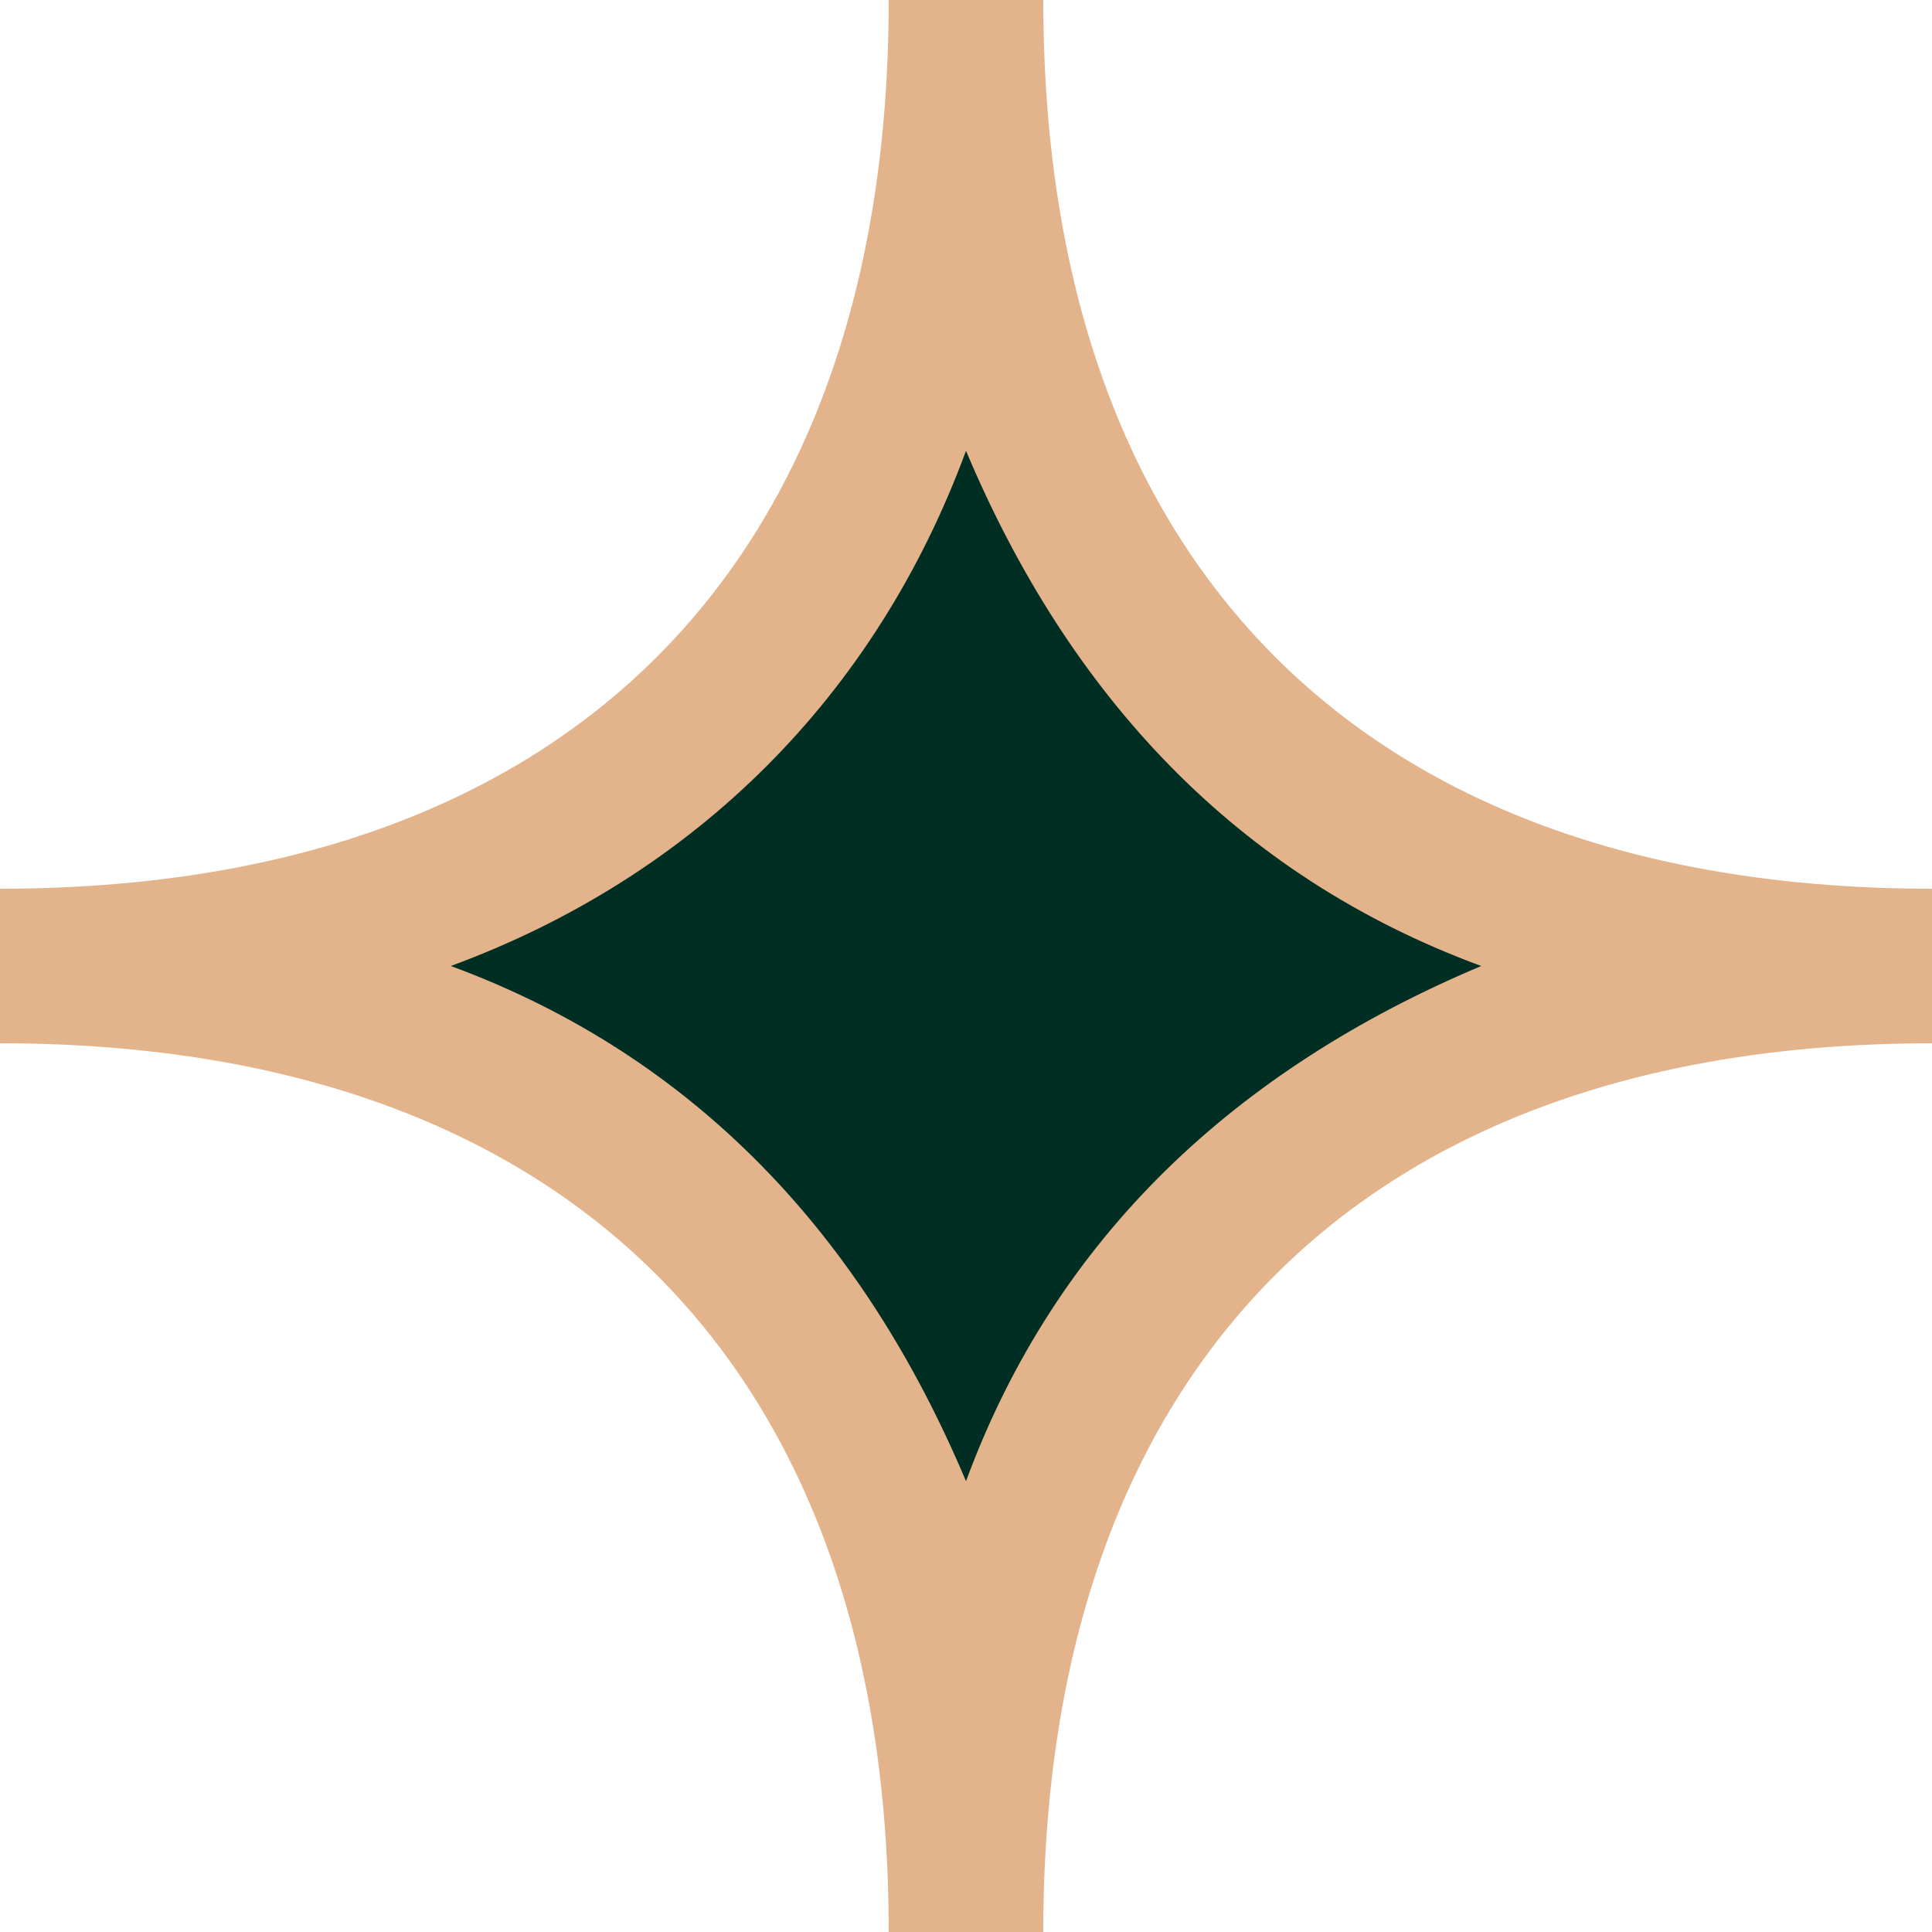 <?xml version="1.0" encoding="utf-8"?>
<!-- Generator: Adobe Illustrator 27.1.1, SVG Export Plug-In . SVG Version: 6.00 Build 0)  -->
<svg version="1.1" id="Layer_1" xmlns="http://www.w3.org/2000/svg" xmlns:xlink="http://www.w3.org/1999/xlink" x="0px" y="0px"
	 viewBox="0 0 15 15" style="enable-background:new 0 0 15 15;" xml:space="preserve">
<style type="text/css">
	.st0{fill:#012E23;}
	.st1{fill:#E3B48B;}
</style>
<g>
	<path class="st0" d="M15,7.5C9.8,7.5,7.5,4.2,7.5,0c0,4.2-2.2,7.5-7.5,7.5c5.2,0,7.5,3.3,7.5,7.5C7.5,10.8,9.8,7.5,15,7.5z"/>
	<path class="st1" d="M8.1,15H6.9c0-4.4-2.5-6.9-6.9-6.9V6.9c4.4,0,6.9-2.5,6.9-6.9h1.2c0,4.4,2.5,6.9,6.9,6.9v1.2
		C10.6,8.1,8.1,10.6,8.1,15z M3.5,7.5c1.9,0.7,3.2,2.1,4,4c0.7-1.9,2.1-3.2,4-4c-1.9-0.7-3.2-2.1-4-4C6.8,5.4,5.4,6.8,3.5,7.5z"/>
</g>
</svg>
